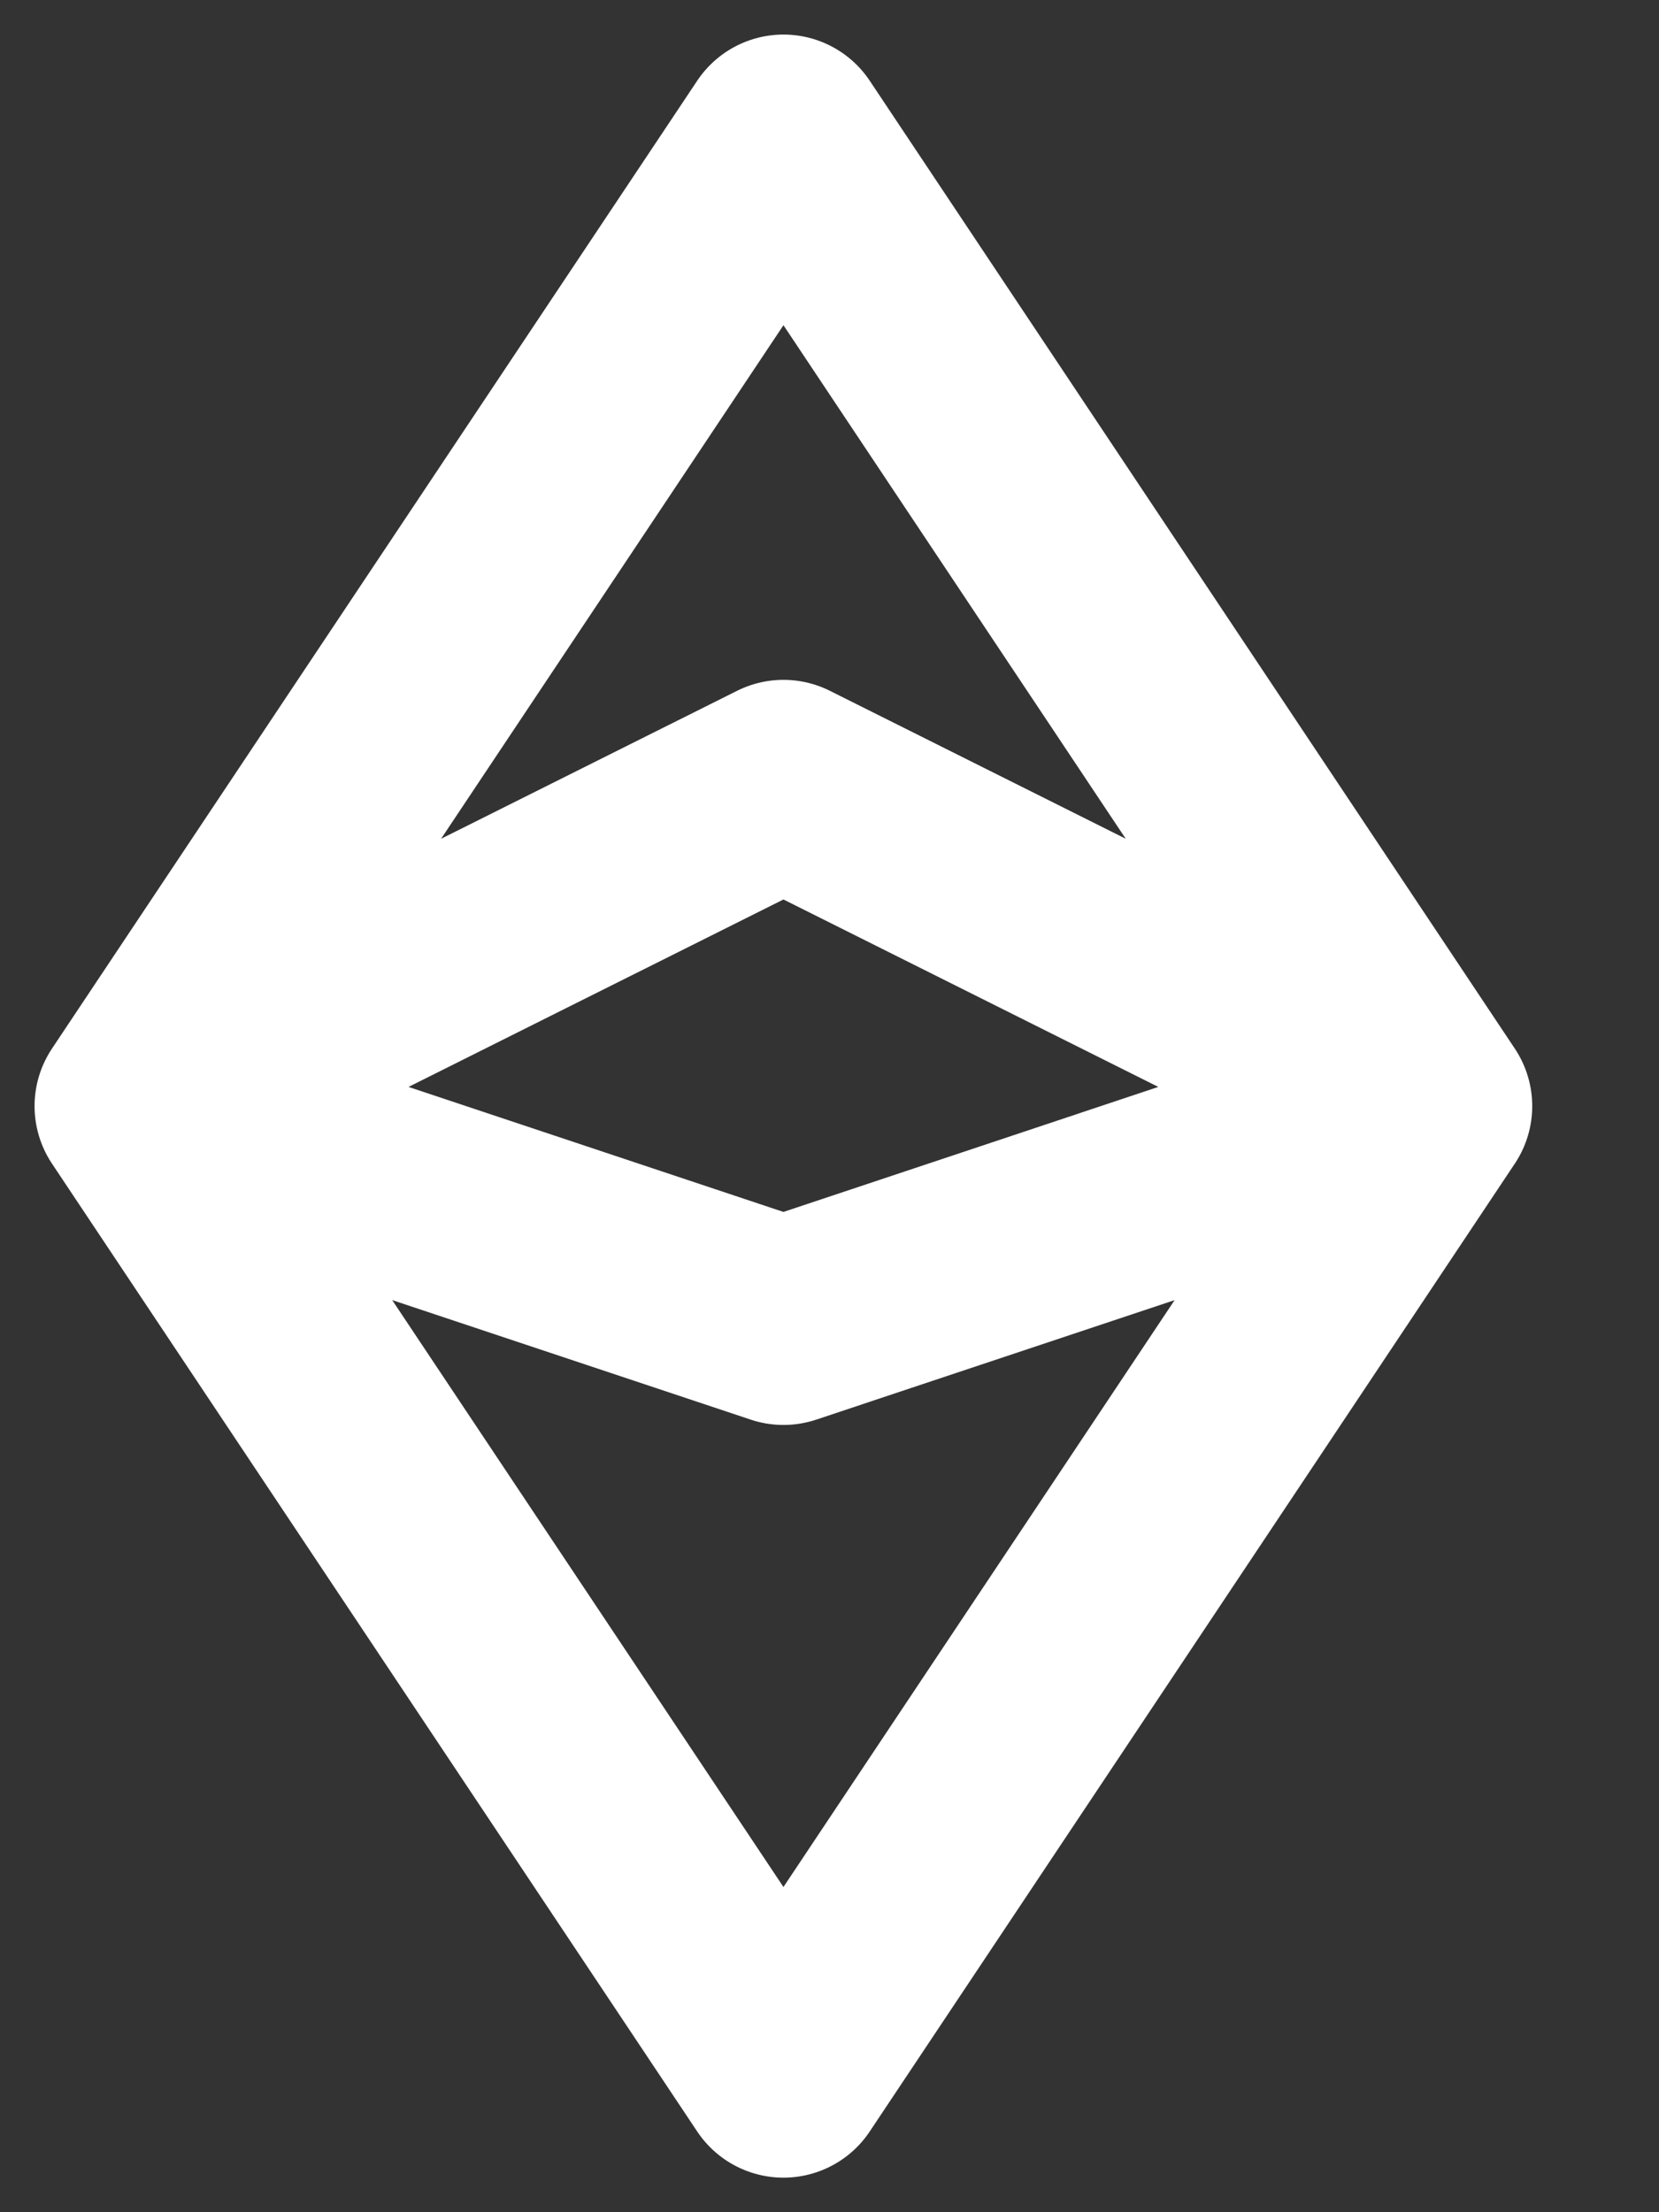 <svg xmlns="http://www.w3.org/2000/svg" width="12" height="16" viewBox="0 0 12 16" fill="none">
  <rect x="0" y="0" width="12" height="16" fill="#333333" stroke="none"/>
  <path d="M1 8L5.667 1L10.333 8M1 8L5.667 15L10.333 8M1 8L5.667 5.667L10.333 8M1 8L5.667 9.556L10.333 8" stroke="white" stroke-width="1.5" stroke-linecap="round" stroke-linejoin="round"/>
</svg>